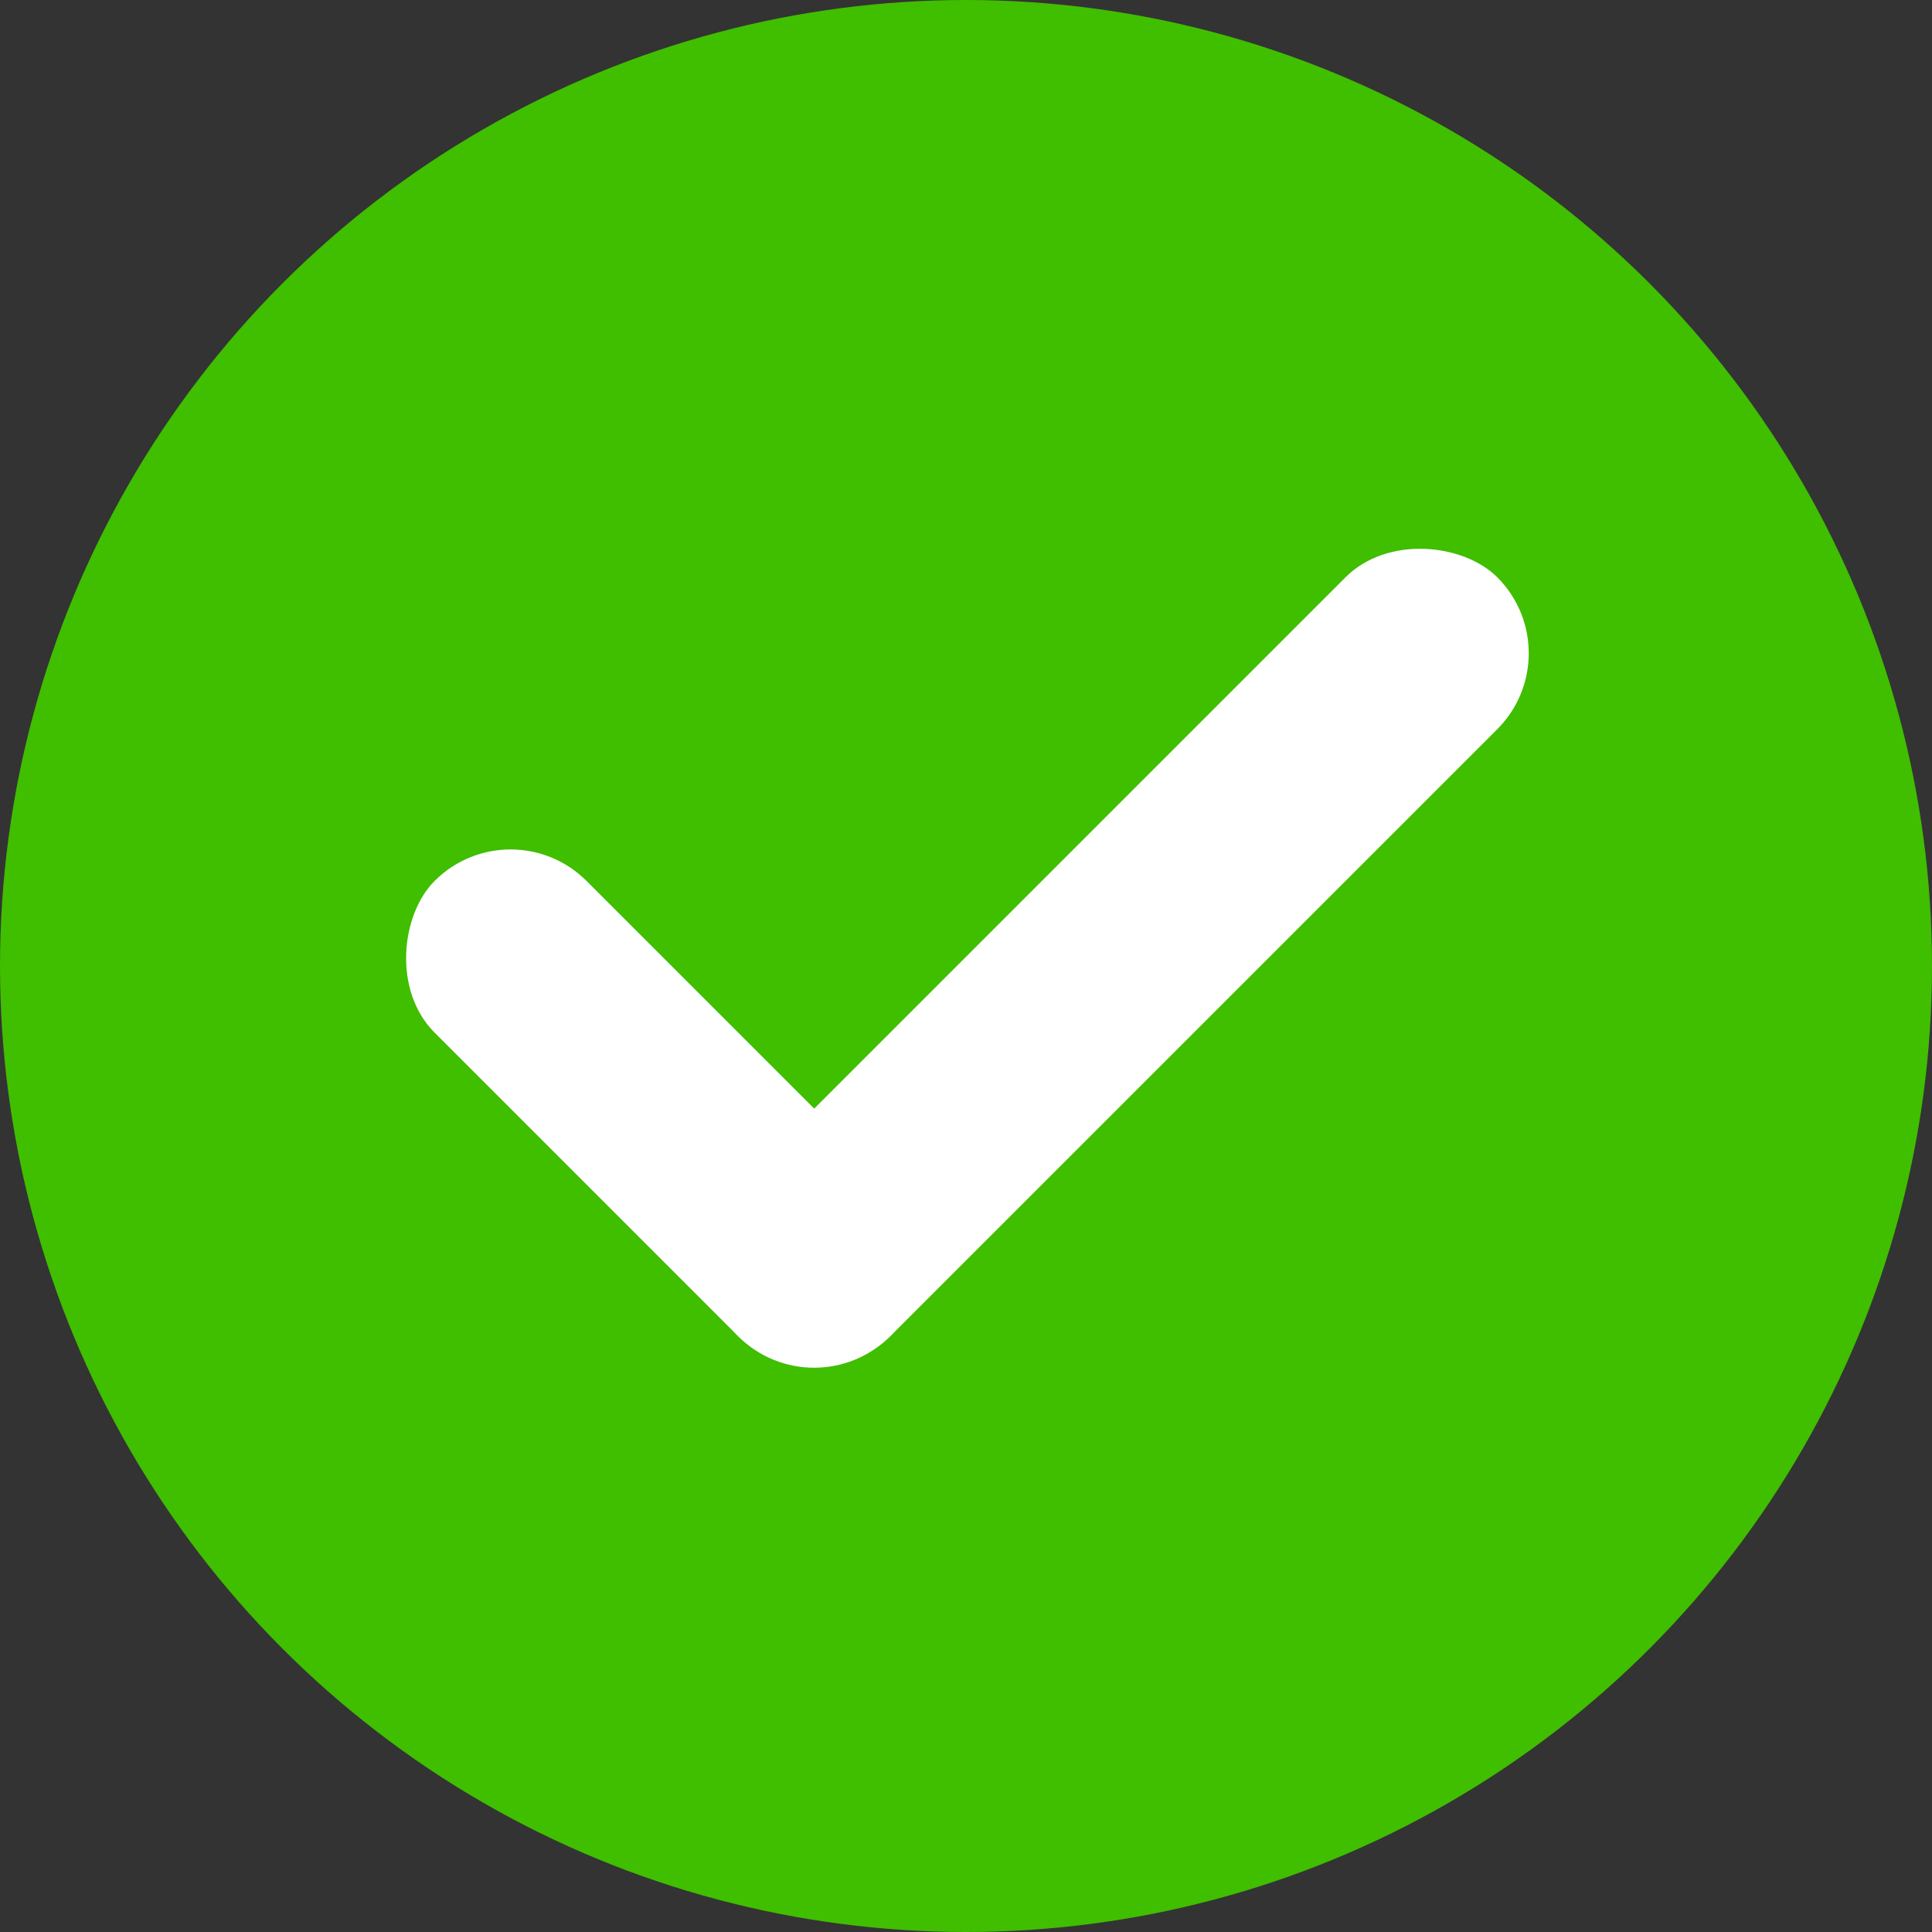 <?xml version="1.0" encoding="UTF-8"?>
<svg width="32px" height="32px" viewBox="0 0 32 32" version="1.1" xmlns="http://www.w3.org/2000/svg" xmlns:xlink="http://www.w3.org/1999/xlink">
    <rect x="0" y="0" width="32" height="32" fill="#333333" stroke="none"/>
    <g id="B端移动端v1.0" stroke="none" stroke-width="1" fill="none" fill-rule="evenodd">
        <g id="登录-邮箱或密码错误提示备份" transform="translate(-217, -432)">
            <g id="编组-2" transform="translate(32, 416)">
                <g id="right" transform="translate(185, 16)">
                    <circle id="椭圆形" fill="#40BE00" cx="16" cy="16" r="16"></circle>
                    <g id="编组-39" transform="translate(5.943, 8.305)" fill="#FFFFFF">
                        <rect id="矩形" transform="translate(12.571, 7.542) rotate(-45) translate(-12.571, -7.542) " x="3.682" y="5.765" width="17.778" height="3.556" rx="1.778"></rect>
                        <rect id="矩形备份-9" transform="translate(5.028, 10.057) rotate(-135) translate(-5.028, -10.057) " x="-0.305" y="8.279" width="10.667" height="3.556" rx="1.778"></rect>
                    </g>
                </g>
            </g>
        </g>
    </g>
</svg>
